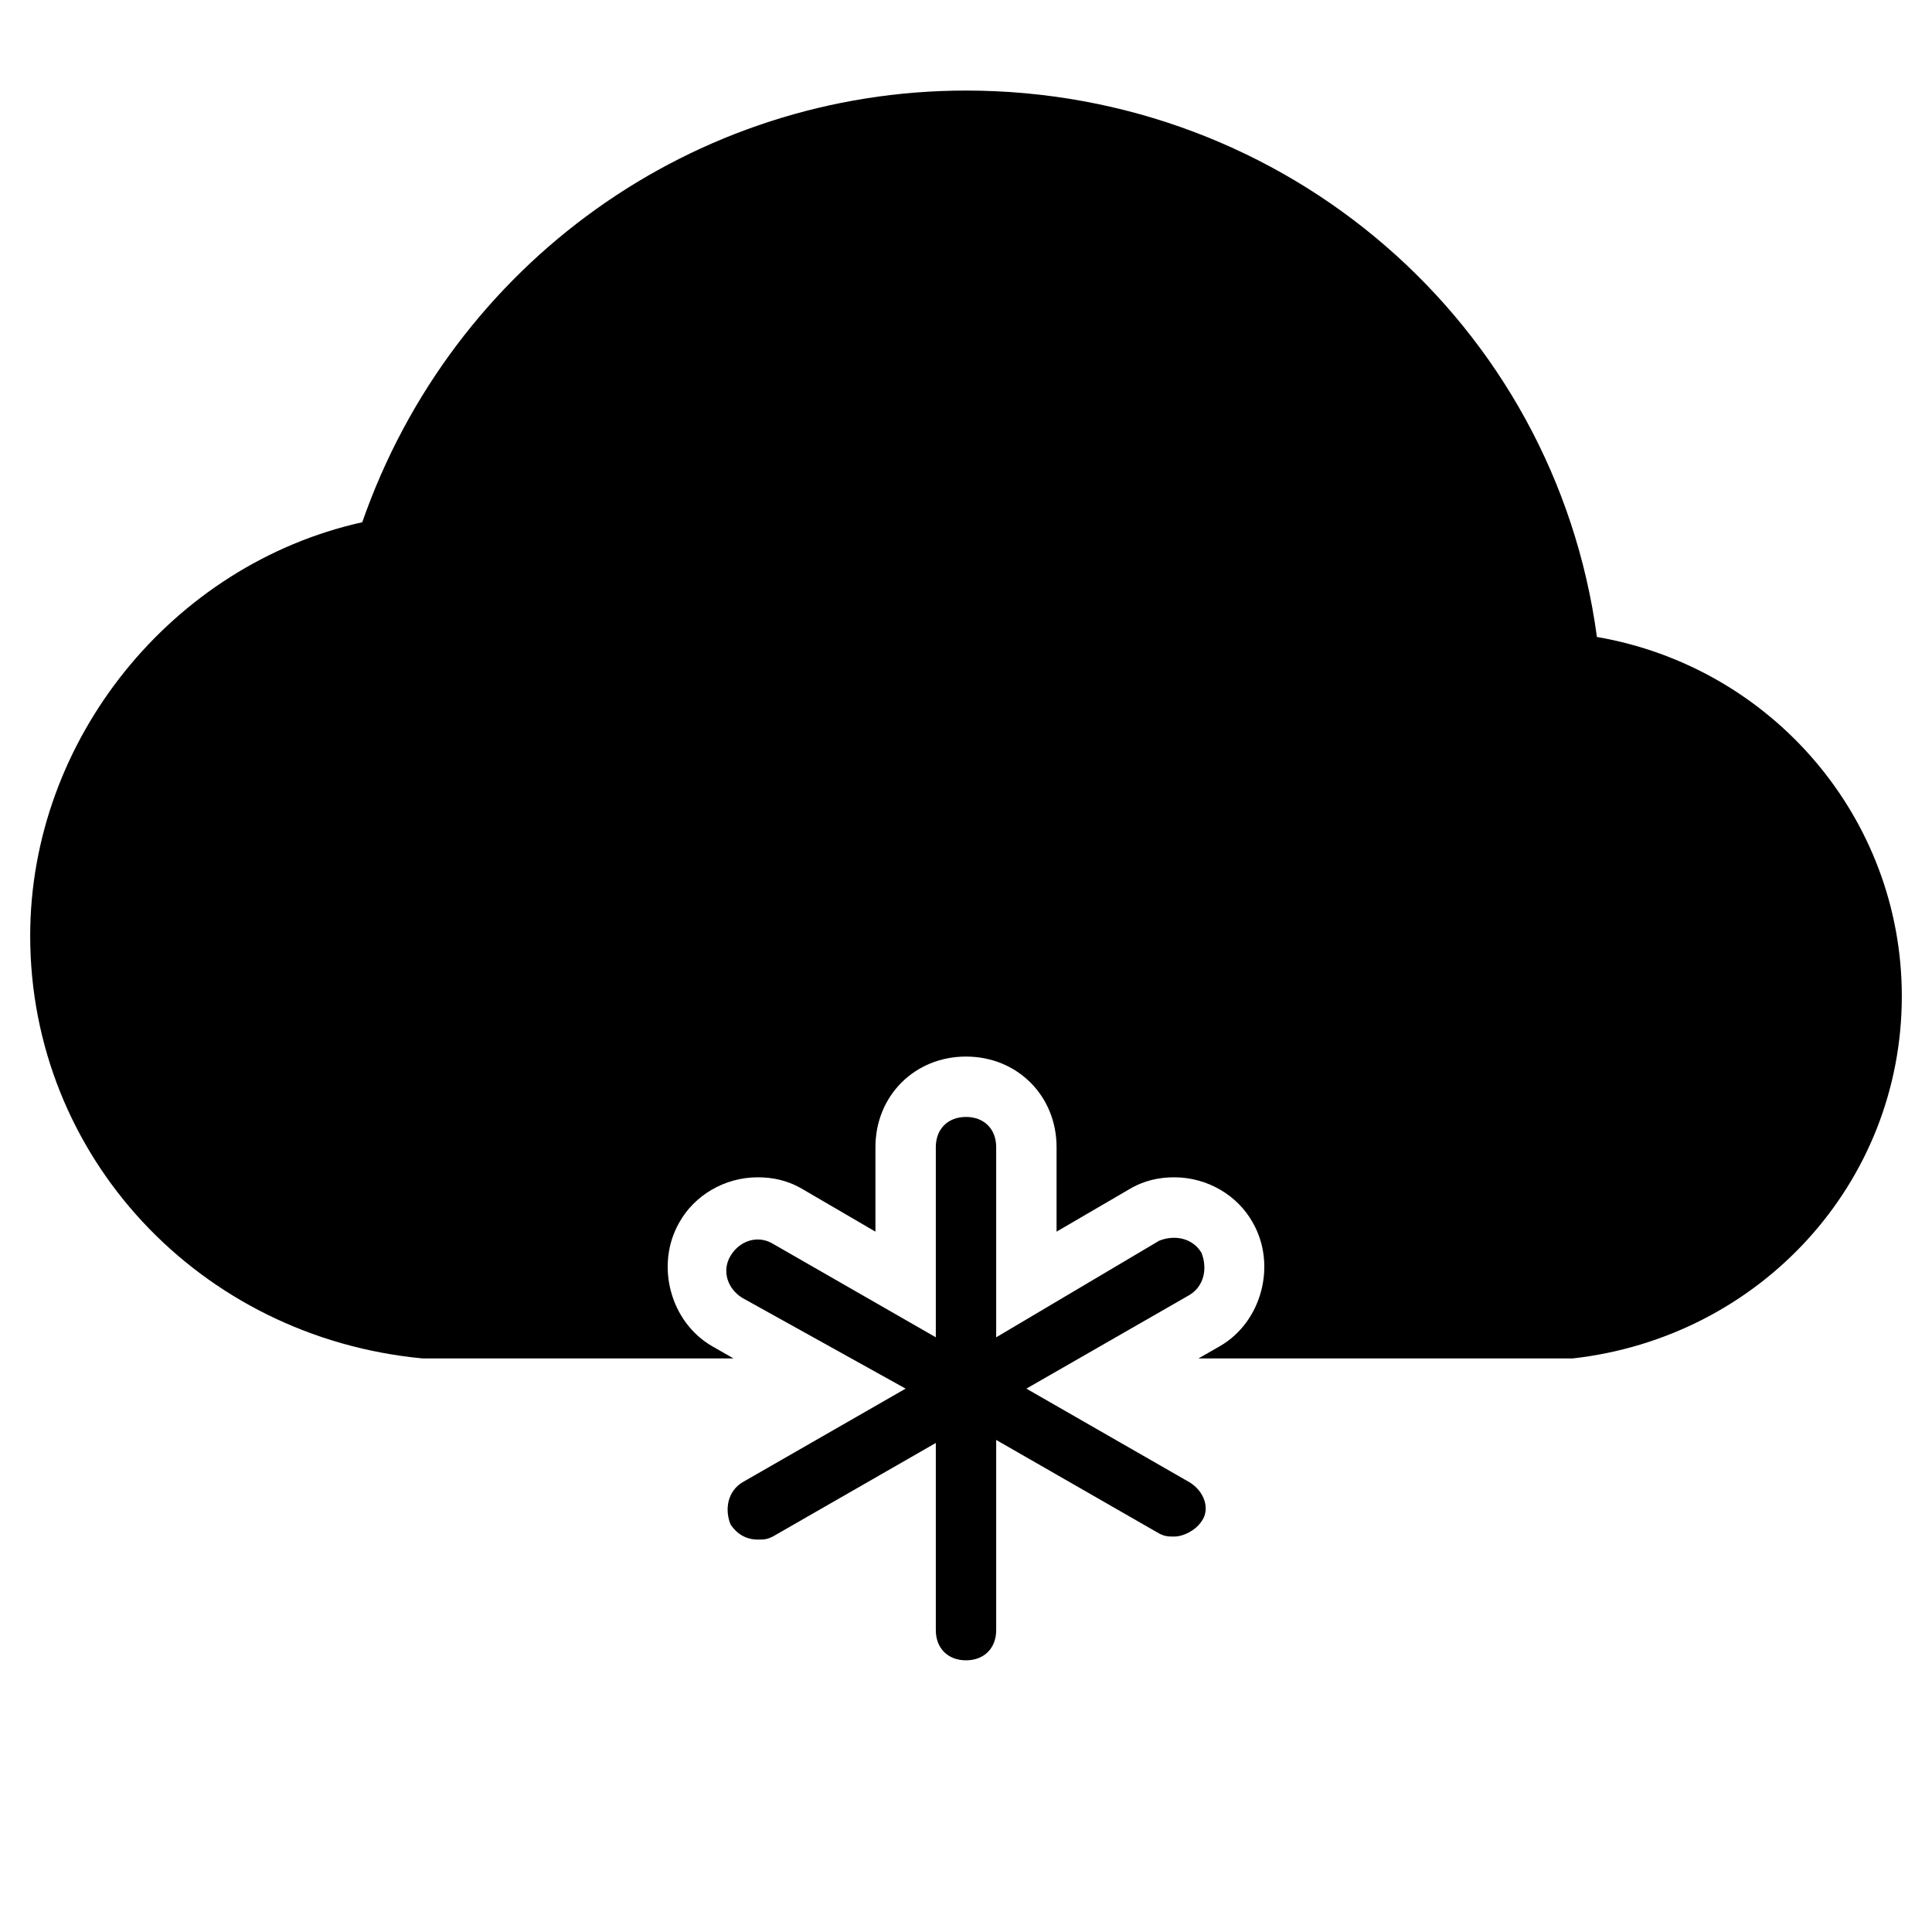 <?xml version="1.0" encoding="utf-8"?>
<!-- Generator: Adobe Illustrator 19.1.0, SVG Export Plug-In . SVG Version: 6.00 Build 0)  -->
<!DOCTYPE svg PUBLIC "-//W3C//DTD SVG 1.1//EN" "http://www.w3.org/Graphics/SVG/1.1/DTD/svg11.dtd">
<svg version="1.1" id="Layer_2" xmlns="http://www.w3.org/2000/svg" xmlns:xlink="http://www.w3.org/1999/xlink" x="0px" y="0px"
	 width="64px" height="64px" viewBox="0 0 64 64" enable-background="new 0 0 64 64" xml:space="preserve">
<path d="M52.9,21.1C51.5,10.7,42.6,3,32,3c-9,0-17,5.7-20,14.3C5.7,18.7,1,24.5,1,31c0,7.3,5.6,13.3,13,14h10.3l-0.7-0.4
	c-1.4-0.8-1.9-2.7-1.1-4.1C23,39.6,24,39,25.1,39c0.5,0,1,0.1,1.5,0.4l2.4,1.4V38c0-1.7,1.3-3,3-3s3,1.3,3,3v2.8l2.4-1.4
	c0.5-0.3,1-0.4,1.5-0.4c1.1,0,2.1,0.6,2.6,1.5c0.8,1.4,0.3,3.3-1.1,4.1L39.7,45H52c0,0,0.1,0,0.1,0C58.3,44.3,63,39.2,63,33
	C63,27.1,58.7,22.1,52.9,21.1z"/>
<path id="color_77_" d="M39.4,49.1L34,46l5.4-3.1c0.5-0.3,0.6-0.9,0.4-1.4c-0.3-0.5-0.9-0.6-1.4-0.4L33,44.3V38c0-0.6-0.4-1-1-1
	s-1,0.4-1,1v6.3l-5.4-3.1c-0.5-0.3-1.1-0.1-1.4,0.4c-0.3,0.5-0.1,1.1,0.4,1.4L30,46l-5.4,3.1c-0.5,0.3-0.6,0.9-0.4,1.4
	c0.2,0.3,0.5,0.5,0.9,0.5c0.2,0,0.3,0,0.5-0.1l5.4-3.1V54c0,0.6,0.4,1,1,1s1-0.4,1-1v-6.3l5.4,3.1c0.2,0.1,0.3,0.1,0.5,0.1
	c0.3,0,0.7-0.2,0.9-0.5C40.1,50,39.9,49.4,39.4,49.1z"/>
</svg>
